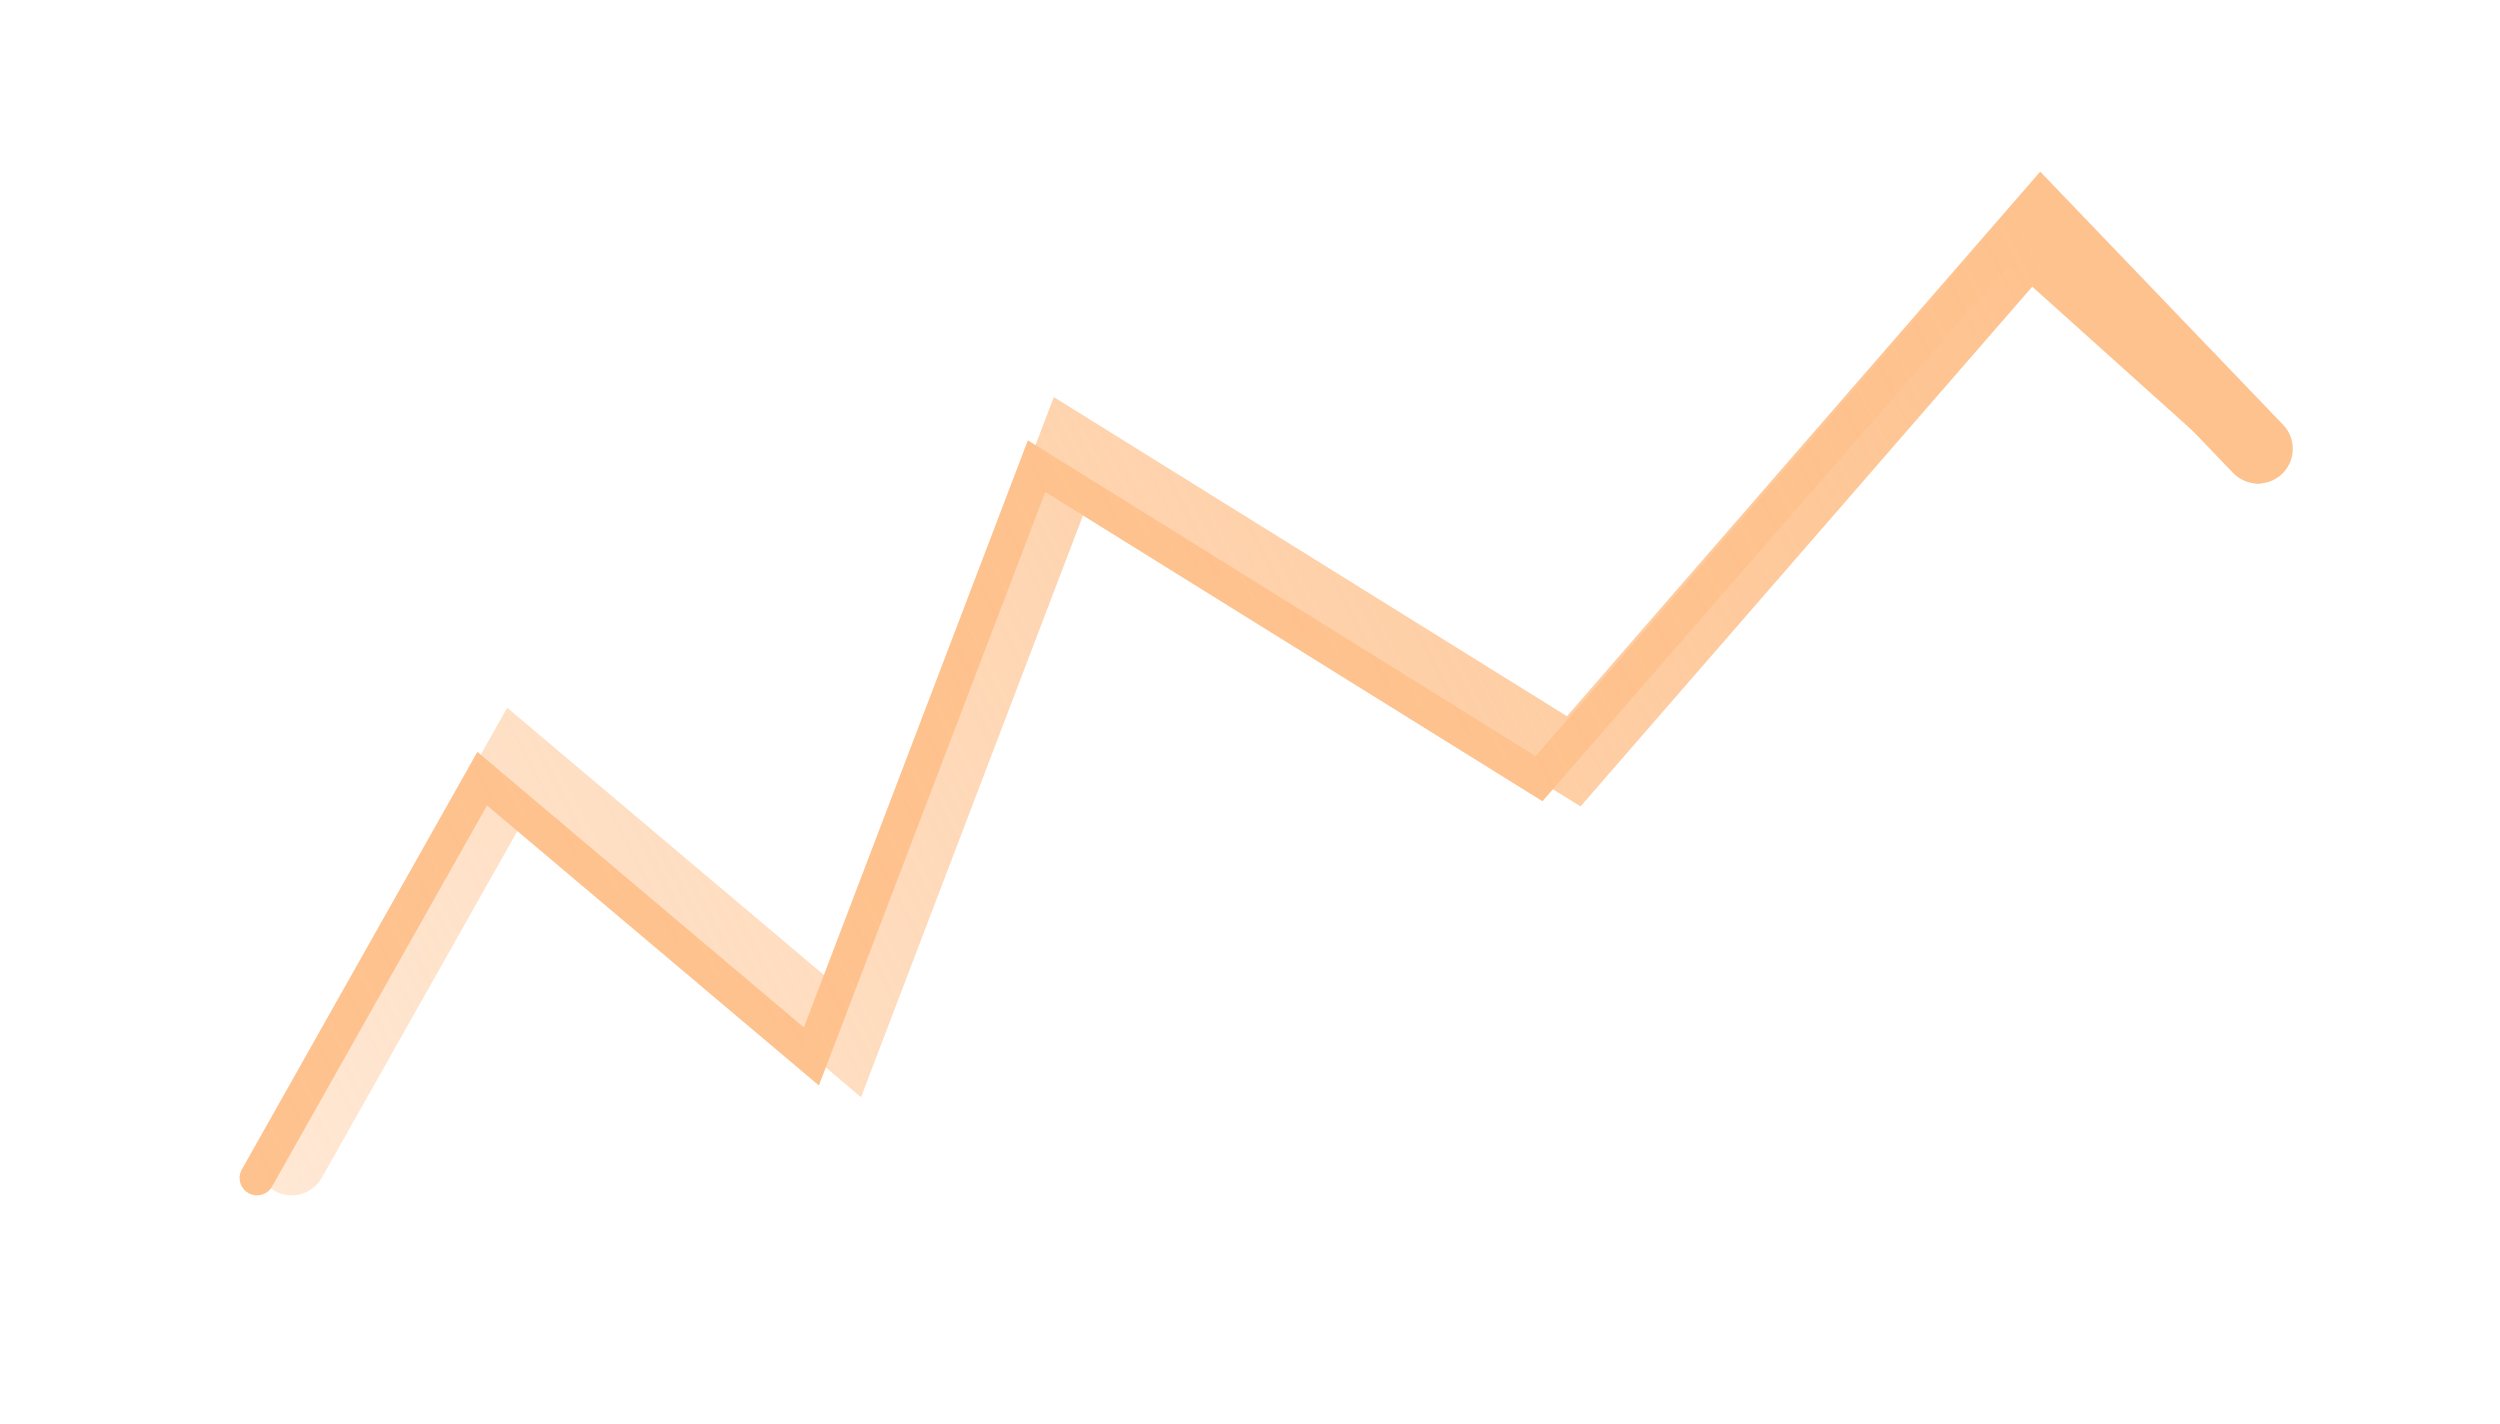 <svg width="72" height="41" viewBox="0 0 72 41" fill="none" xmlns="http://www.w3.org/2000/svg">
<g filter="url(#filter0_f_36_554)">
<path d="M7.4 33.926L13.887 22.426L23.368 30.426L29.854 13.426L44.325 22.426L57.797 6.926L65.031 13.426" stroke="#FEC28E" stroke-linecap="round"/>
</g>
<path d="M8.398 33.426L14.885 21.926L24.366 29.926L30.852 12.926L45.323 21.926L58.795 6.426L65.032 12.926" stroke="url(#paint0_linear_36_554)" stroke-width="2" stroke-linecap="round"/>
<defs>
<filter id="filter0_f_36_554" x="0.9" y="0.214" width="70.631" height="40.212" filterUnits="userSpaceOnUse" color-interpolation-filters="sRGB">
<feFlood flood-opacity="0" result="BackgroundImageFix"/>
<feBlend mode="normal" in="SourceGraphic" in2="BackgroundImageFix" result="shape"/>
<feGaussianBlur stdDeviation="3" result="effect1_foregroundBlur_36_554"/>
</filter>
<linearGradient id="paint0_linear_36_554" x1="58.296" y1="6.426" x2="-24.604" y2="48.788" gradientUnits="userSpaceOnUse">
<stop stop-color="#FEC28E"/>
<stop offset="1" stop-color="#FEC28E" stop-opacity="0"/>
</linearGradient>
</defs>
</svg>
